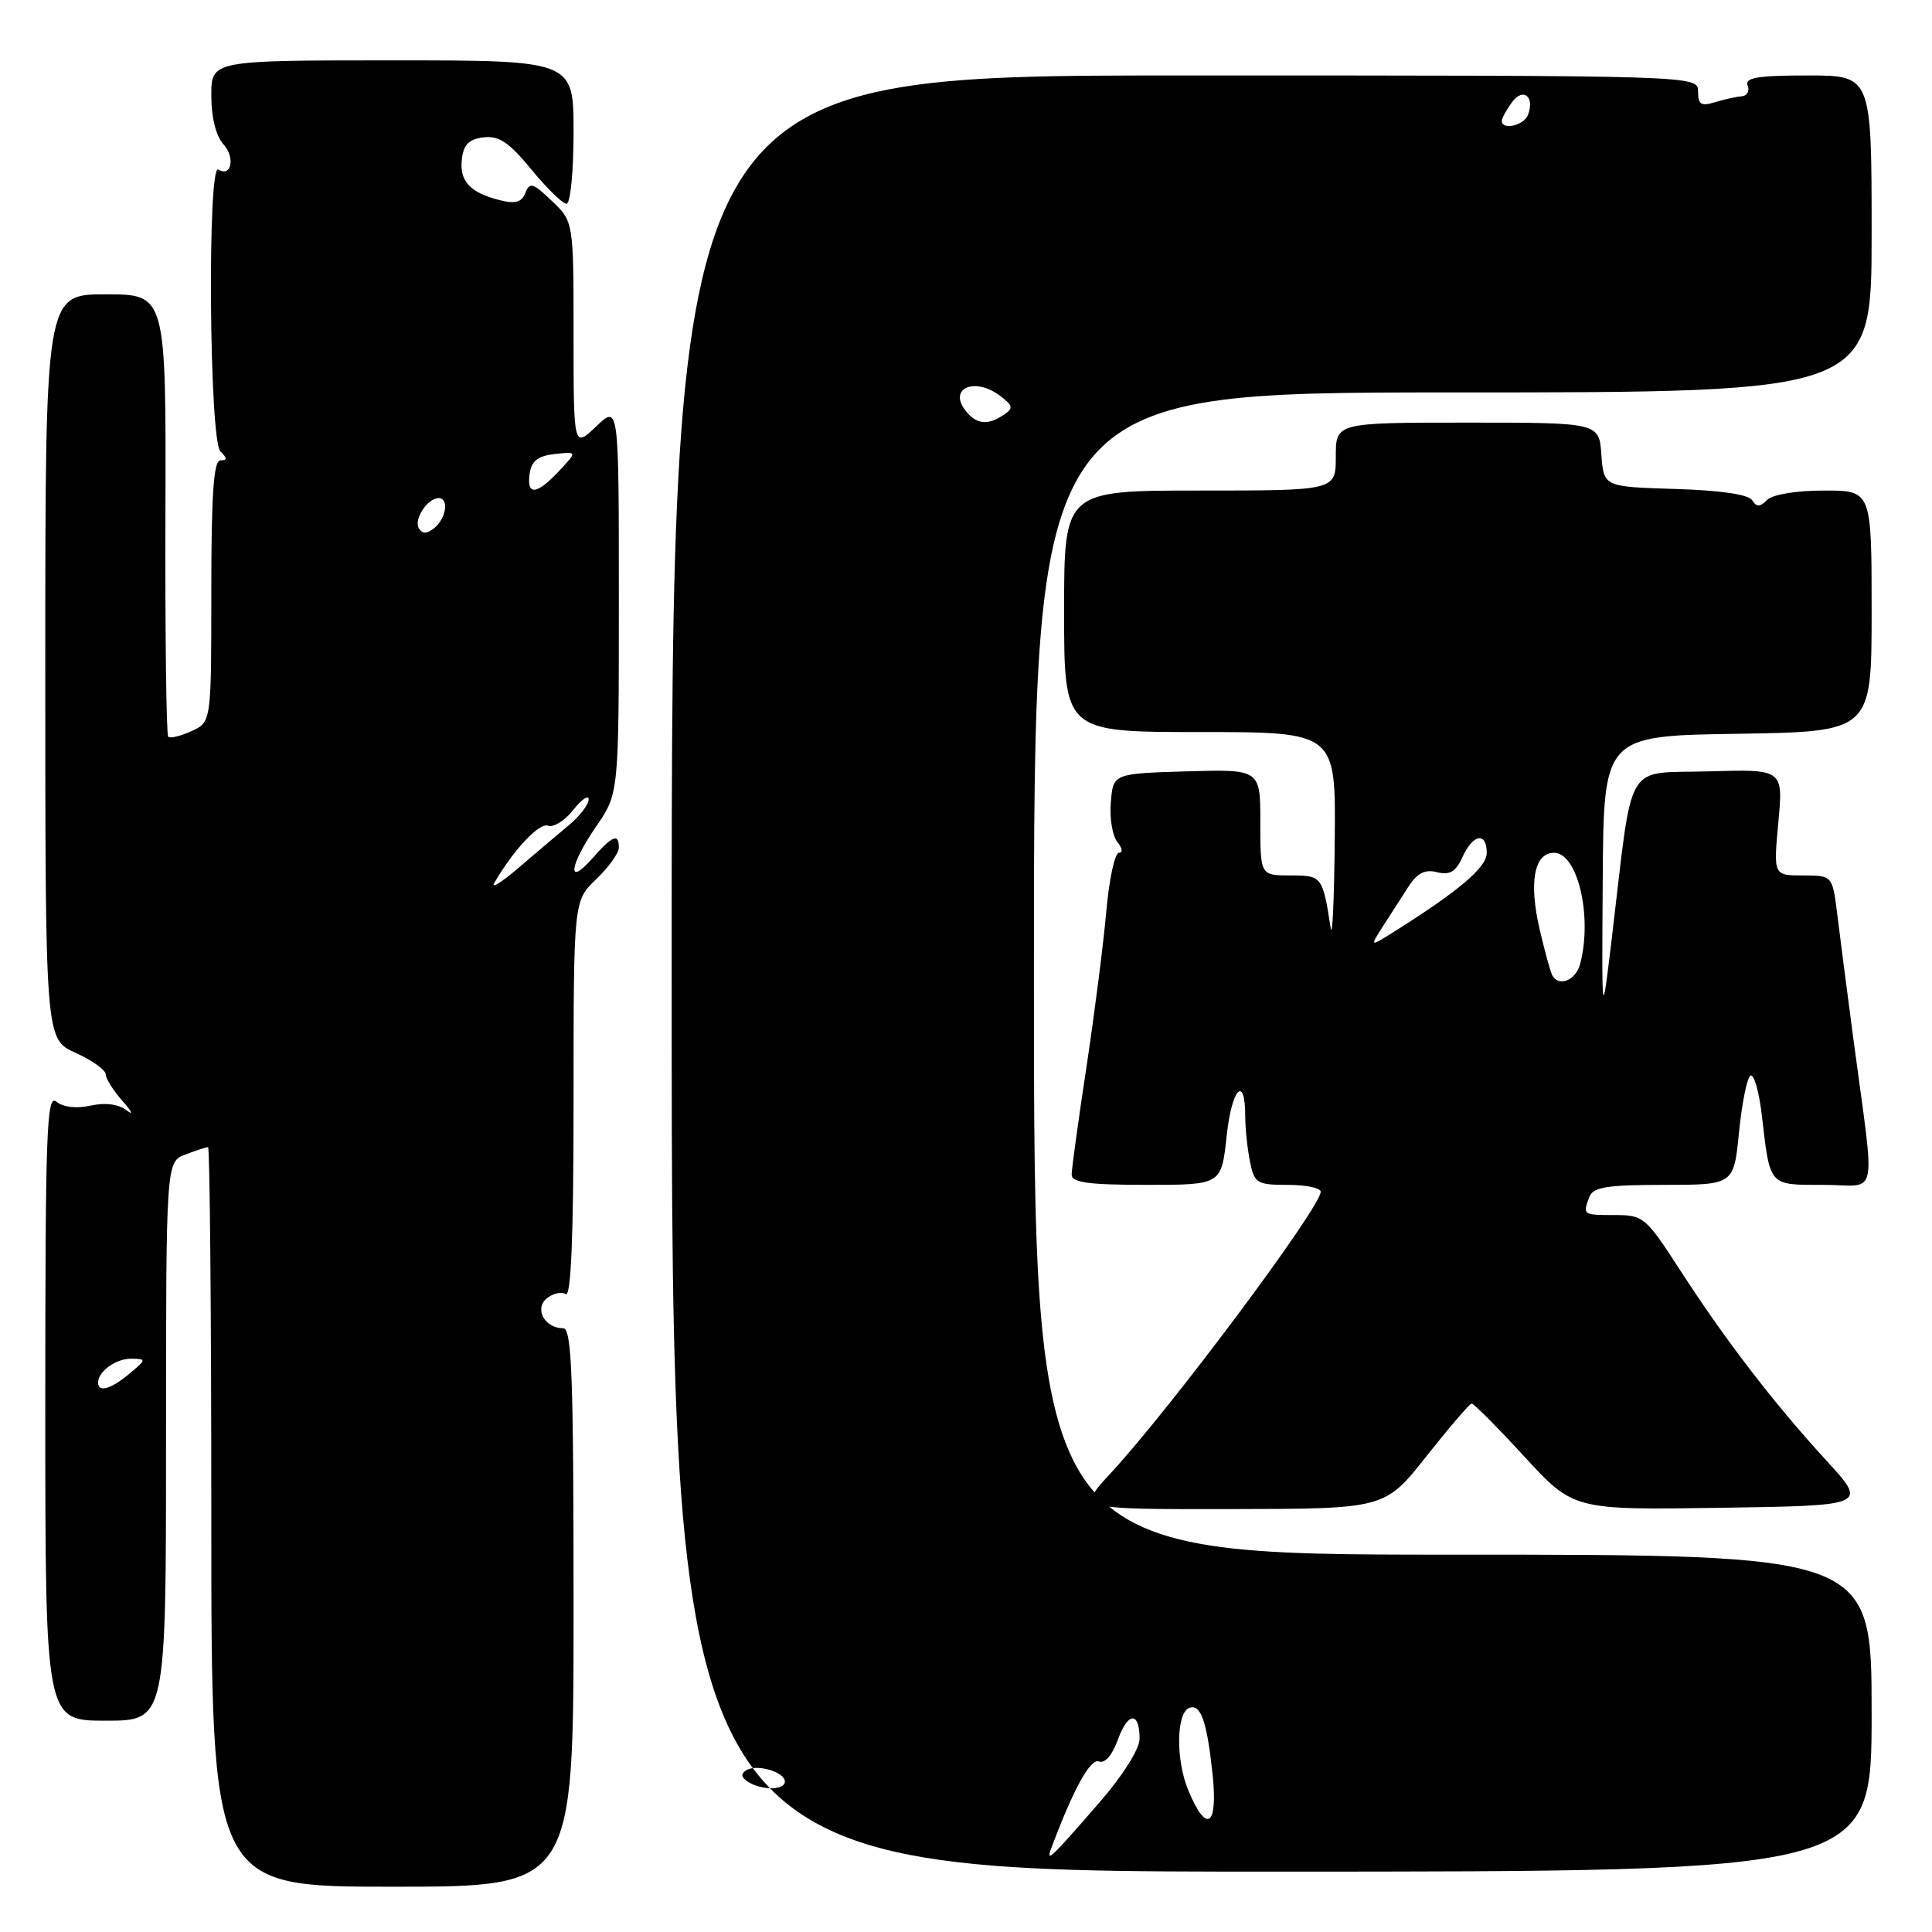<?xml version="1.0" encoding="UTF-8" standalone="no"?>
<!DOCTYPE svg PUBLIC "-//W3C//DTD SVG 1.1//EN" "http://www.w3.org/Graphics/SVG/1.1/DTD/svg11.dtd" >
<svg xmlns="http://www.w3.org/2000/svg" xmlns:xlink="http://www.w3.org/1999/xlink" version="1.1" viewBox="0 0 256 256">
 <g >
 <path fill="currentColor"
d=" M 76.00 213.00 C 76.00 182.24 75.77 176.00 74.62 176.00 C 72.19 176.00 70.77 173.43 72.44 172.05 C 73.25 171.38 74.38 171.12 74.96 171.47 C 75.67 171.91 76.00 163.81 76.00 145.75 C 76.00 119.37 76.00 119.37 79.00 116.50 C 80.65 114.92 82.00 113.04 82.00 112.31 C 82.00 110.36 81.17 110.70 78.48 113.75 C 75.06 117.64 75.42 114.71 79.00 109.50 C 82.00 105.14 82.00 105.14 82.00 79.38 C 82.00 53.63 82.00 53.63 79.00 56.50 C 76.00 59.37 76.00 59.37 76.00 44.37 C 76.00 29.37 76.00 29.37 73.13 26.63 C 70.65 24.25 70.18 24.10 69.62 25.54 C 69.14 26.80 68.30 27.04 66.25 26.53 C 62.27 25.53 60.86 24.01 61.20 21.09 C 61.42 19.15 62.15 18.42 64.09 18.20 C 66.13 17.96 67.47 18.87 70.40 22.45 C 72.46 24.95 74.55 27.00 75.07 27.00 C 75.58 27.00 76.00 22.73 76.00 17.50 C 76.00 8.00 76.00 8.00 52.00 8.00 C 28.00 8.00 28.00 8.00 28.00 12.67 C 28.00 15.55 28.61 18.02 29.60 19.11 C 31.20 20.88 30.67 23.53 28.93 22.46 C 27.46 21.55 27.72 58.32 29.20 59.80 C 30.13 60.73 30.13 61.00 29.20 61.00 C 28.31 61.00 28.00 65.52 28.00 78.34 C 28.00 95.68 28.00 95.68 25.37 96.88 C 23.92 97.54 22.54 97.87 22.29 97.62 C 22.04 97.37 21.87 84.08 21.92 68.08 C 22.01 39.00 22.01 39.00 14.00 39.00 C 6.00 39.00 6.00 39.00 6.00 88.35 C 6.00 137.70 6.00 137.70 10.00 139.50 C 12.20 140.49 14.00 141.77 14.00 142.34 C 14.00 142.91 15.01 144.51 16.25 145.91 C 17.49 147.30 17.73 147.85 16.79 147.13 C 15.70 146.30 13.96 146.07 12.00 146.50 C 10.10 146.92 8.36 146.71 7.46 145.97 C 6.18 144.91 6.00 150.01 6.00 186.38 C 6.00 228.00 6.00 228.00 14.00 228.00 C 22.00 228.00 22.00 228.00 22.00 190.98 C 22.00 153.95 22.00 153.95 24.57 152.98 C 25.98 152.44 27.33 152.00 27.57 152.00 C 27.80 152.00 28.00 174.05 28.00 201.00 C 28.00 250.00 28.00 250.00 52.00 250.00 C 76.00 250.00 76.00 250.00 76.00 213.00 Z  M 248.00 227.00 C 248.00 206.00 248.00 206.00 192.50 206.00 C 137.00 206.00 137.00 206.00 137.00 129.00 C 137.00 52.00 137.00 52.00 192.50 52.00 C 248.00 52.00 248.00 52.00 248.00 31.00 C 248.00 10.00 248.00 10.00 239.53 10.00 C 232.89 10.00 231.17 10.29 231.57 11.33 C 231.86 12.07 231.50 12.71 230.79 12.76 C 230.08 12.81 228.49 13.17 227.25 13.54 C 225.41 14.11 225.00 13.85 225.00 12.12 C 225.00 10.00 225.00 10.00 157.00 10.00 C 89.00 10.00 89.00 10.00 89.00 129.00 C 89.00 248.00 89.00 248.00 168.50 248.00 C 248.00 248.00 248.00 248.00 248.00 227.00 Z  M 189.00 192.97 C 192.03 189.15 194.72 186.00 195.00 185.98 C 195.28 185.97 198.43 189.13 202.00 193.02 C 208.50 200.08 208.50 200.08 227.99 199.79 C 247.48 199.50 247.48 199.50 241.98 193.50 C 235.04 185.94 228.59 177.54 222.59 168.25 C 218.07 161.26 217.76 161.00 213.95 161.00 C 209.72 161.00 209.69 160.98 210.61 158.58 C 211.10 157.30 212.95 157.00 220.48 157.00 C 229.74 157.00 229.74 157.00 230.43 150.02 C 230.81 146.19 231.49 142.82 231.94 142.53 C 232.40 142.25 233.08 144.61 233.45 147.76 C 234.56 157.29 234.31 157.00 241.63 157.00 C 249.04 157.00 248.50 159.66 245.56 137.50 C 244.76 131.45 243.81 124.14 243.46 121.25 C 242.81 116.00 242.81 116.00 238.90 116.00 C 234.99 116.00 234.99 116.00 235.64 108.96 C 236.29 101.92 236.29 101.92 226.40 102.21 C 215.11 102.54 216.44 100.28 213.61 124.00 C 212.24 135.50 212.24 135.50 212.37 116.50 C 212.50 97.50 212.50 97.50 230.25 97.23 C 248.00 96.95 248.00 96.95 248.00 80.98 C 248.00 65.00 248.00 65.00 241.70 65.00 C 238.02 65.00 234.88 65.52 234.16 66.24 C 233.20 67.20 232.75 67.21 232.17 66.28 C 231.70 65.52 227.97 64.97 221.97 64.79 C 212.50 64.50 212.50 64.50 212.19 60.25 C 211.89 56.00 211.89 56.00 194.44 56.00 C 177.00 56.00 177.00 56.00 177.00 60.50 C 177.00 65.00 177.00 65.00 159.00 65.00 C 141.00 65.00 141.00 65.00 141.00 81.00 C 141.00 97.00 141.00 97.00 159.00 97.00 C 177.00 97.00 177.00 97.00 176.86 111.25 C 176.79 119.09 176.55 124.38 176.33 123.00 C 175.25 116.10 175.17 116.00 170.98 116.00 C 167.00 116.00 167.00 116.00 167.00 108.96 C 167.00 101.93 167.00 101.93 157.25 102.21 C 147.50 102.50 147.50 102.50 147.19 106.32 C 147.01 108.42 147.41 110.78 148.06 111.57 C 148.72 112.37 148.81 113.00 148.26 113.00 C 147.72 113.00 146.97 116.49 146.59 120.75 C 146.22 125.01 145.03 134.30 143.96 141.40 C 142.88 148.49 142.00 154.90 142.00 155.65 C 142.00 156.69 144.24 157.00 151.92 157.00 C 161.84 157.00 161.84 157.00 162.54 150.51 C 163.21 144.19 165.00 142.32 165.00 147.93 C 165.00 149.48 165.28 152.16 165.62 153.88 C 166.21 156.80 166.53 157.00 170.62 157.00 C 173.03 157.00 175.00 157.41 175.00 157.91 C 175.00 159.99 155.13 186.62 147.13 195.25 C 142.73 200.00 142.73 200.00 163.11 199.96 C 183.50 199.93 183.50 199.93 189.00 192.97 Z  M 13.00 183.20 C 13.00 181.70 15.39 180.00 17.45 180.03 C 19.42 180.07 19.40 180.15 17.14 182.03 C 14.67 184.09 13.00 184.56 13.00 183.20 Z  M 65.49 117.00 C 68.01 112.64 71.46 108.96 72.62 109.41 C 73.34 109.68 74.84 108.74 75.96 107.32 C 77.08 105.90 78.00 105.28 78.00 105.94 C 78.00 106.61 76.83 108.13 75.39 109.33 C 73.96 110.52 70.95 113.08 68.70 115.00 C 66.46 116.92 65.01 117.83 65.49 117.00 Z  M 55.50 70.00 C 54.79 68.84 56.65 66.00 58.12 66.00 C 59.50 66.00 59.15 68.63 57.59 69.93 C 56.58 70.76 55.99 70.79 55.50 70.00 Z  M 70.18 62.75 C 70.42 61.08 71.28 60.41 73.50 60.16 C 76.50 59.83 76.50 59.83 74.08 62.41 C 71.09 65.60 69.76 65.71 70.18 62.75 Z  M 139.26 245.00 C 142.19 237.14 144.47 232.97 145.61 233.40 C 146.40 233.71 147.38 232.59 148.13 230.50 C 149.47 226.81 151.00 226.76 151.00 230.40 C 151.00 231.72 148.82 235.20 145.89 238.59 C 139.37 246.12 138.55 246.91 139.26 245.00 Z  M 157.47 237.27 C 155.76 233.17 155.85 226.87 157.63 226.29 C 159.13 225.79 159.94 228.15 160.68 235.17 C 161.39 242.04 159.88 243.03 157.47 237.27 Z  M 99.14 236.11 C 98.19 235.50 98.12 235.05 98.90 234.56 C 100.29 233.70 104.00 234.80 104.00 236.07 C 104.00 237.23 100.96 237.26 99.14 236.11 Z  M 128.04 54.54 C 125.51 51.49 129.11 49.85 132.56 52.48 C 134.24 53.76 134.30 54.10 133.00 54.97 C 130.91 56.37 129.45 56.24 128.04 54.54 Z  M 199.00 16.02 C 199.00 15.67 199.61 14.55 200.35 13.54 C 201.82 11.53 203.40 12.80 202.46 15.24 C 201.93 16.63 199.00 17.30 199.00 16.02 Z  M 205.69 129.25 C 205.46 128.84 204.71 126.13 204.03 123.23 C 202.55 116.92 203.27 113.00 205.92 113.00 C 209.06 113.00 211.04 121.50 209.37 127.75 C 208.79 129.91 206.58 130.81 205.69 129.25 Z  M 183.25 122.74 C 184.21 121.23 185.72 118.88 186.61 117.51 C 187.79 115.68 188.81 115.16 190.42 115.57 C 192.10 115.99 192.90 115.52 193.79 113.56 C 195.18 110.50 197.00 110.19 197.00 113.02 C 197.00 114.93 193.31 118.06 184.67 123.49 C 181.50 125.48 181.50 125.48 183.25 122.74 Z "/>
</g>
</svg>